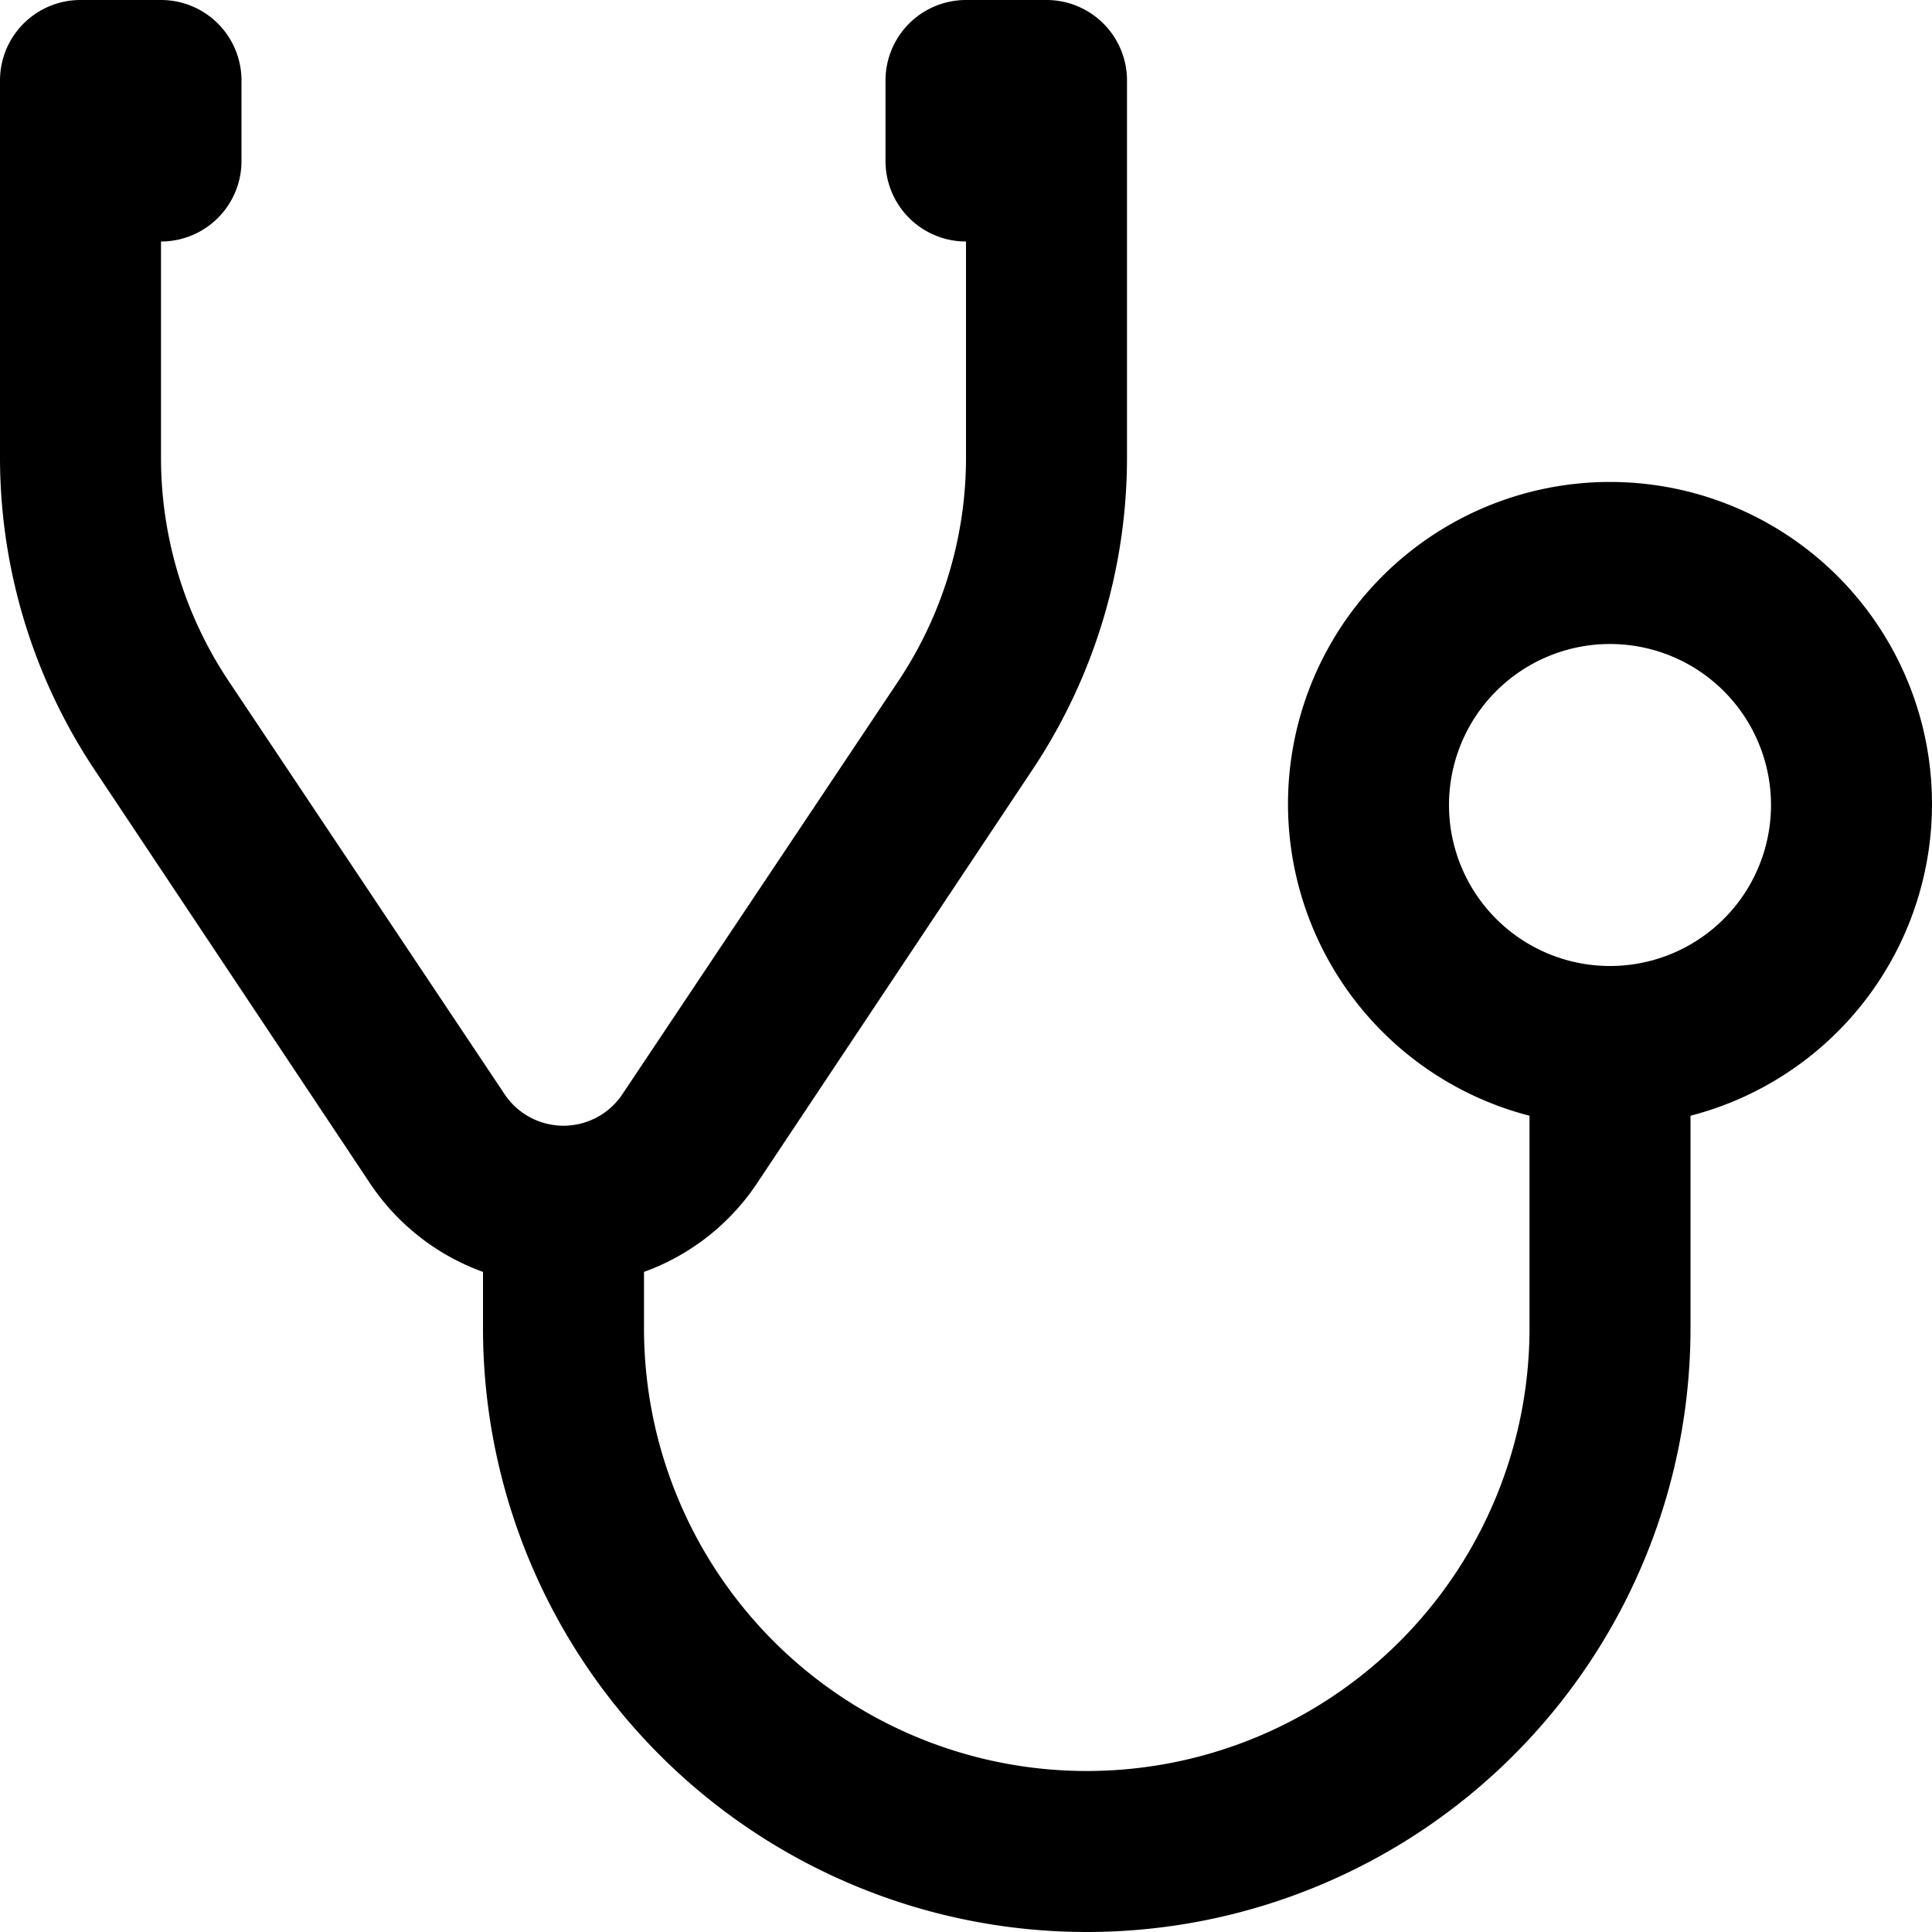 <svg id="ico-exam-24" xmlns="http://www.w3.org/2000/svg" width="24" height="24" viewBox="0 0 24 24"><path d="M24,10a4,4,0,1,0-5,3.86V16.5a5.5,5.5,0,0,1-11,0v-.7a2.85,2.85,0,0,0,1.39-1.08l3.43-5.15A7,7,0,0,0,14,5.69V1a1,1,0,0,0-1-1H12a1,1,0,0,0-1,1V2a1,1,0,0,0,1,1V5.69a5,5,0,0,1-.84,2.77L7.72,13.61a.88.88,0,0,1-1.44,0L2.84,8.46A5,5,0,0,1,2,5.69V3A1,1,0,0,0,3,2V1A1,1,0,0,0,2,0H1A1,1,0,0,0,0,1V5.69A7,7,0,0,0,1.18,9.57l3.43,5.15A2.85,2.85,0,0,0,6,15.8v.7a7.5,7.5,0,0,0,15,0V13.86A4,4,0,0,0,24,10Zm-4,2a2,2,0,1,1,2-2A2,2,0,0,1,20,12Z"/></svg>